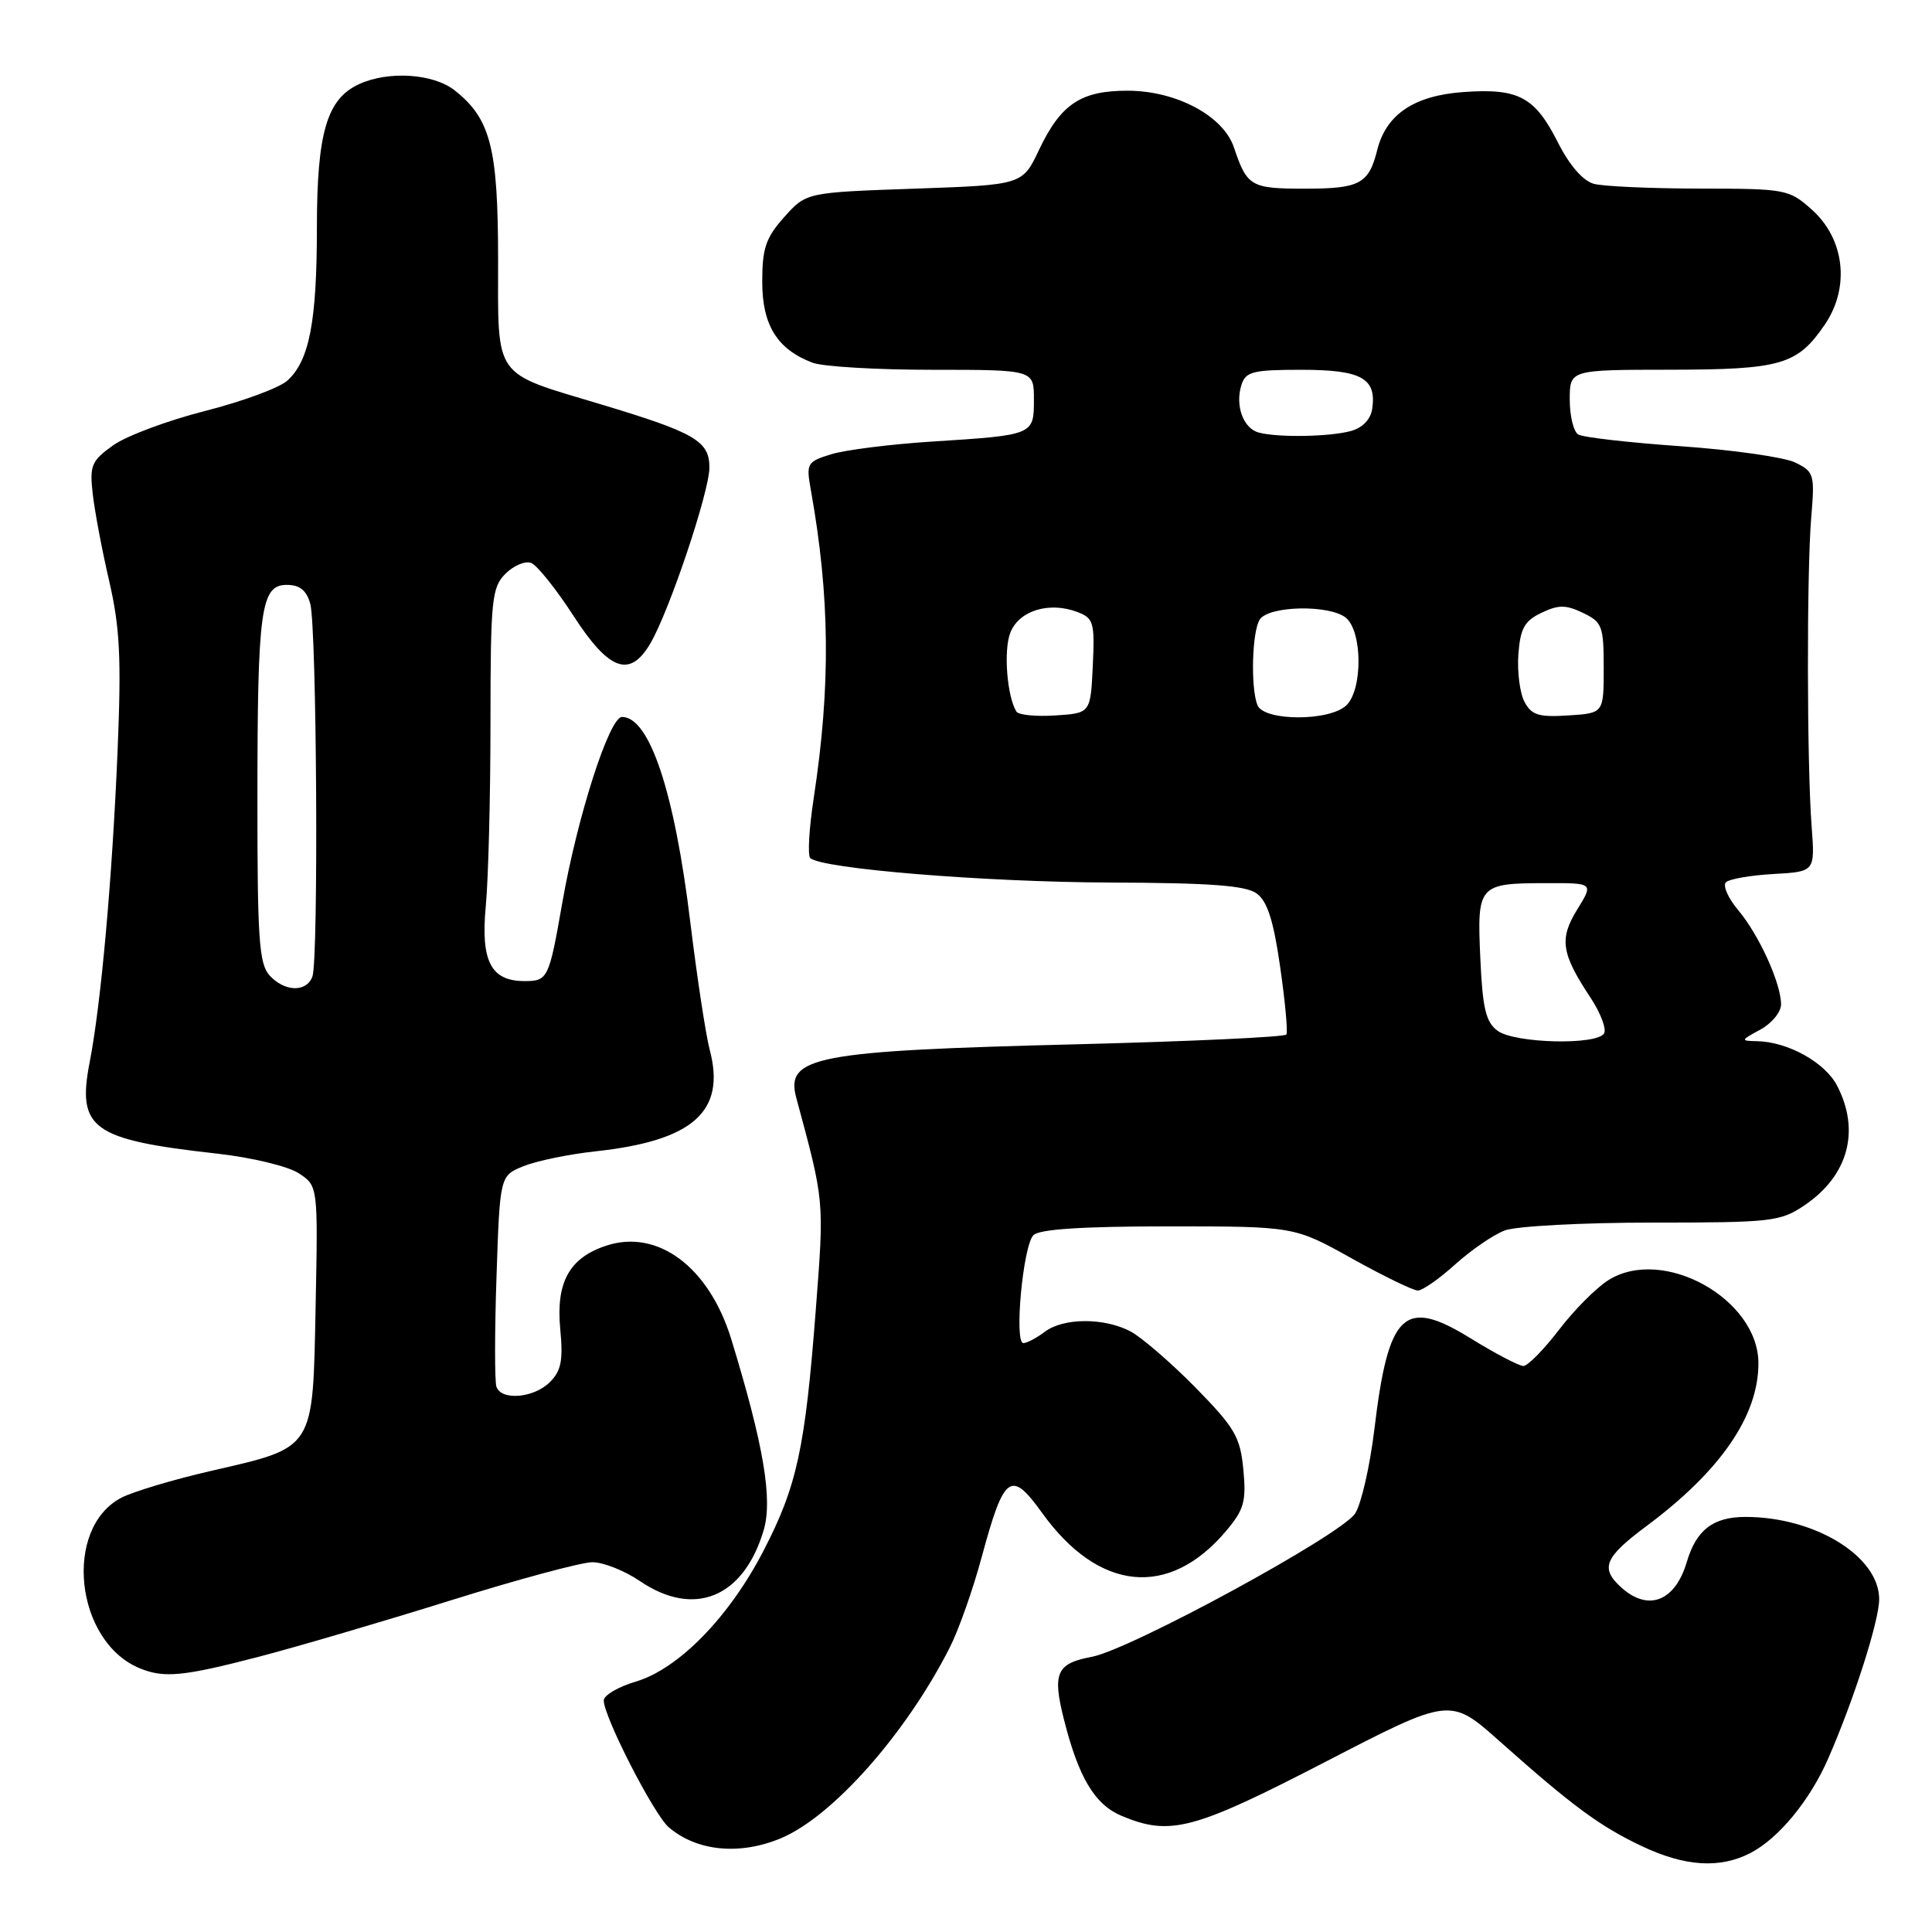 <?xml version="1.0" encoding="UTF-8" standalone="no"?>
<!DOCTYPE svg PUBLIC "-//W3C//DTD SVG 1.1//EN" "http://www.w3.org/Graphics/SVG/1.1/DTD/svg11.dtd" >
<svg xmlns="http://www.w3.org/2000/svg" xmlns:xlink="http://www.w3.org/1999/xlink" version="1.1" viewBox="0 0 256 256">
 <g >
 <path fill="currentColor"
d=" M 231.93 245.54 C 235.68 243.60 239.82 238.57 242.25 233.01 C 245.66 225.21 249.00 214.76 249.00 211.90 C 249.00 206.23 240.50 201.00 231.29 201.00 C 227.00 201.00 224.76 202.72 223.50 207.00 C 221.95 212.20 218.40 213.57 214.83 210.35 C 212.00 207.78 212.58 206.37 218.25 202.15 C 228.01 194.87 233.00 187.59 233.00 180.65 C 233.00 172.09 220.32 165.07 213.10 169.64 C 211.48 170.66 208.53 173.64 206.54 176.25 C 204.54 178.86 202.43 181.00 201.85 181.00 C 201.28 181.00 198.11 179.34 194.82 177.31 C 186.05 171.90 183.97 173.87 182.11 189.40 C 181.52 194.29 180.37 199.31 179.56 200.55 C 177.69 203.40 149.80 218.57 144.66 219.54 C 140.00 220.41 139.43 221.68 140.96 227.77 C 142.91 235.53 145.06 239.13 148.64 240.62 C 155.06 243.31 158.17 242.48 175.63 233.45 C 192.16 224.90 192.16 224.90 198.68 230.70 C 208.34 239.30 211.96 241.97 217.50 244.60 C 223.24 247.33 227.88 247.63 231.93 245.54 Z  M 103.47 243.58 C 110.32 240.71 120.03 229.76 125.84 218.32 C 127.01 216.03 128.92 210.63 130.08 206.32 C 133.04 195.37 133.94 194.70 138.07 200.45 C 145.59 210.92 154.92 211.83 162.49 202.83 C 164.85 200.02 165.15 198.94 164.75 194.71 C 164.33 190.38 163.63 189.18 158.39 183.84 C 155.15 180.55 151.28 177.21 149.80 176.42 C 146.31 174.58 140.91 174.60 138.44 176.47 C 137.37 177.28 136.10 177.95 135.61 177.97 C 134.35 178.01 135.55 165.05 136.94 163.66 C 137.73 162.87 143.49 162.50 154.80 162.50 C 171.50 162.50 171.50 162.50 179.12 166.75 C 183.32 169.09 187.25 171.00 187.87 171.00 C 188.49 171.00 190.72 169.44 192.82 167.54 C 194.93 165.64 197.88 163.61 199.39 163.04 C 200.90 162.47 209.68 162.00 218.92 162.00 C 234.74 162.00 235.90 161.87 239.09 159.72 C 244.89 155.81 246.53 149.85 243.43 143.87 C 241.83 140.77 236.89 138.03 232.78 137.96 C 230.60 137.92 230.63 137.85 233.25 136.43 C 234.76 135.61 236.00 134.11 236.00 133.09 C 236.00 130.31 233.08 123.88 230.33 120.61 C 228.99 119.02 228.25 117.35 228.69 116.91 C 229.14 116.47 231.97 115.98 235.00 115.81 C 240.50 115.50 240.50 115.50 240.05 109.50 C 239.42 101.22 239.39 75.78 240.00 68.53 C 240.48 62.85 240.37 62.50 237.86 61.28 C 236.42 60.58 229.60 59.61 222.73 59.13 C 215.86 58.65 209.73 57.95 209.12 57.57 C 208.50 57.19 208.00 55.11 208.00 52.94 C 208.00 49.00 208.00 49.00 221.25 48.99 C 236.04 48.97 238.16 48.35 241.81 42.99 C 245.16 38.06 244.43 31.67 240.08 27.78 C 237.05 25.08 236.65 25.00 225.23 24.99 C 218.78 24.98 212.47 24.70 211.20 24.36 C 209.76 23.97 207.98 21.93 206.45 18.91 C 203.37 12.81 201.22 11.67 193.87 12.20 C 187.38 12.67 183.68 15.16 182.50 19.84 C 181.37 24.36 180.19 25.00 172.94 25.00 C 165.73 25.00 165.25 24.72 163.50 19.53 C 162.10 15.36 155.89 12.04 149.47 12.02 C 143.23 12.00 140.57 13.77 137.68 19.85 C 135.48 24.50 135.48 24.50 121.15 25.00 C 106.83 25.50 106.83 25.50 103.91 28.77 C 101.47 31.50 101.00 32.89 101.00 37.33 C 101.00 43.09 102.98 46.28 107.66 48.06 C 109.02 48.58 116.18 49.00 123.57 49.00 C 137.00 49.00 137.00 49.00 137.00 52.93 C 137.00 57.65 137.00 57.65 123.50 58.51 C 118.00 58.86 111.99 59.62 110.14 60.19 C 106.94 61.18 106.81 61.40 107.43 64.86 C 109.98 79.08 110.09 90.87 107.82 105.77 C 107.21 109.77 107.00 113.33 107.36 113.69 C 108.78 115.11 130.46 116.88 147.06 116.94 C 160.45 116.99 165.07 117.33 166.53 118.40 C 167.93 119.42 168.76 122.02 169.63 128.14 C 170.29 132.72 170.66 136.74 170.45 137.08 C 170.25 137.41 157.80 137.99 142.79 138.37 C 107.94 139.24 104.02 139.99 105.52 145.50 C 109.26 159.35 109.22 158.92 108.09 173.63 C 106.68 191.97 105.60 196.92 101.16 205.50 C 96.61 214.29 89.92 221.13 84.25 222.82 C 81.91 223.51 80.00 224.64 80.00 225.32 C 80.00 227.47 86.64 240.43 88.61 242.12 C 92.33 245.31 98.00 245.86 103.47 243.58 Z  M 34.14 219.57 C 39.29 218.23 50.79 214.85 59.69 212.07 C 68.60 209.28 77.06 207.00 78.49 207.00 C 79.93 207.00 82.76 208.12 84.79 209.50 C 91.97 214.38 98.51 211.71 101.18 202.80 C 102.41 198.69 101.20 191.51 96.90 177.46 C 93.97 167.90 87.16 162.80 80.32 165.06 C 75.42 166.68 73.64 169.93 74.24 176.15 C 74.63 180.25 74.36 181.64 72.87 183.13 C 70.75 185.25 66.43 185.63 65.78 183.75 C 65.54 183.06 65.54 176.49 65.79 169.15 C 66.24 155.80 66.24 155.80 69.37 154.52 C 71.09 153.83 75.38 152.94 78.89 152.56 C 91.84 151.16 96.21 147.28 94.04 139.10 C 93.52 137.12 92.36 129.52 91.47 122.21 C 89.38 104.94 86.07 95.00 82.42 95.00 C 80.74 95.00 76.49 108.23 74.50 119.66 C 72.75 129.67 72.60 130.00 69.51 130.00 C 65.04 130.00 63.68 127.36 64.37 120.05 C 64.71 116.45 64.99 105.51 64.99 95.75 C 65.00 79.41 65.16 77.84 66.98 76.02 C 68.06 74.94 69.60 74.29 70.38 74.59 C 71.17 74.90 73.68 78.04 75.97 81.57 C 80.71 88.90 83.46 89.89 86.18 85.25 C 88.70 80.94 94.00 65.15 94.00 61.95 C 94.00 58.42 92.10 57.33 79.50 53.54 C 65.24 49.26 66.00 50.33 66.00 34.38 C 66.00 19.59 65.00 15.72 60.24 11.97 C 57.42 9.75 51.49 9.36 47.60 11.14 C 43.32 13.09 42.00 17.55 41.99 30.15 C 41.99 42.62 40.99 47.80 38.07 50.44 C 37.02 51.39 32.11 53.20 27.16 54.46 C 22.21 55.72 16.73 57.76 14.99 59.01 C 12.13 61.05 11.86 61.66 12.28 65.38 C 12.53 67.65 13.51 72.88 14.47 77.00 C 15.89 83.16 16.09 87.19 15.58 99.50 C 14.87 116.44 13.39 132.98 11.89 140.70 C 10.17 149.57 12.16 151.01 28.76 152.86 C 33.34 153.37 38.15 154.53 39.58 155.46 C 42.14 157.14 42.14 157.14 41.82 173.16 C 41.44 192.26 41.79 191.72 27.97 194.90 C 23.01 196.04 17.67 197.64 16.11 198.44 C 8.34 202.46 9.93 217.50 18.50 221.05 C 21.72 222.38 24.24 222.14 34.14 219.57 Z  M 198.45 136.59 C 196.88 135.44 196.45 133.65 196.15 126.97 C 195.71 117.25 195.89 117.04 204.83 117.02 C 211.16 117.00 211.16 117.00 209.01 120.48 C 206.58 124.41 206.87 126.33 210.74 132.18 C 212.09 134.22 212.90 136.36 212.54 136.94 C 211.56 138.52 200.72 138.25 198.45 136.59 Z  M 134.68 94.29 C 133.44 92.28 132.96 86.24 133.86 83.87 C 134.98 80.92 138.99 79.67 142.75 81.09 C 144.92 81.92 145.07 82.47 144.80 88.24 C 144.50 94.50 144.50 94.50 139.84 94.80 C 137.28 94.97 134.96 94.74 134.68 94.29 Z  M 166.61 93.42 C 165.70 91.06 165.90 83.70 166.92 82.10 C 168.09 80.25 176.20 80.09 178.35 81.87 C 180.52 83.68 180.58 91.28 178.43 93.43 C 176.26 95.60 167.44 95.59 166.61 93.42 Z  M 202.01 93.01 C 201.39 91.86 201.03 89.03 201.19 86.72 C 201.45 83.27 201.99 82.28 204.25 81.20 C 206.52 80.12 207.48 80.12 209.75 81.21 C 212.30 82.43 212.50 82.97 212.50 88.51 C 212.50 94.50 212.50 94.50 207.81 94.80 C 203.90 95.05 202.94 94.76 202.01 93.01 Z  M 166.80 57.32 C 164.74 56.78 163.63 53.73 164.50 51.00 C 165.06 49.24 166.01 49.00 172.44 49.00 C 180.38 49.00 182.41 50.11 181.83 54.15 C 181.62 55.57 180.56 56.68 179.00 57.11 C 176.20 57.88 169.39 58.00 166.80 57.32 Z  M 35.70 129.23 C 34.33 127.71 34.10 124.30 34.11 105.98 C 34.11 80.72 34.55 77.50 38.00 77.50 C 39.72 77.50 40.61 78.22 41.11 80.00 C 41.97 83.10 42.23 127.25 41.39 129.42 C 40.58 131.52 37.70 131.43 35.70 129.23 Z "/>
</g>
</svg>